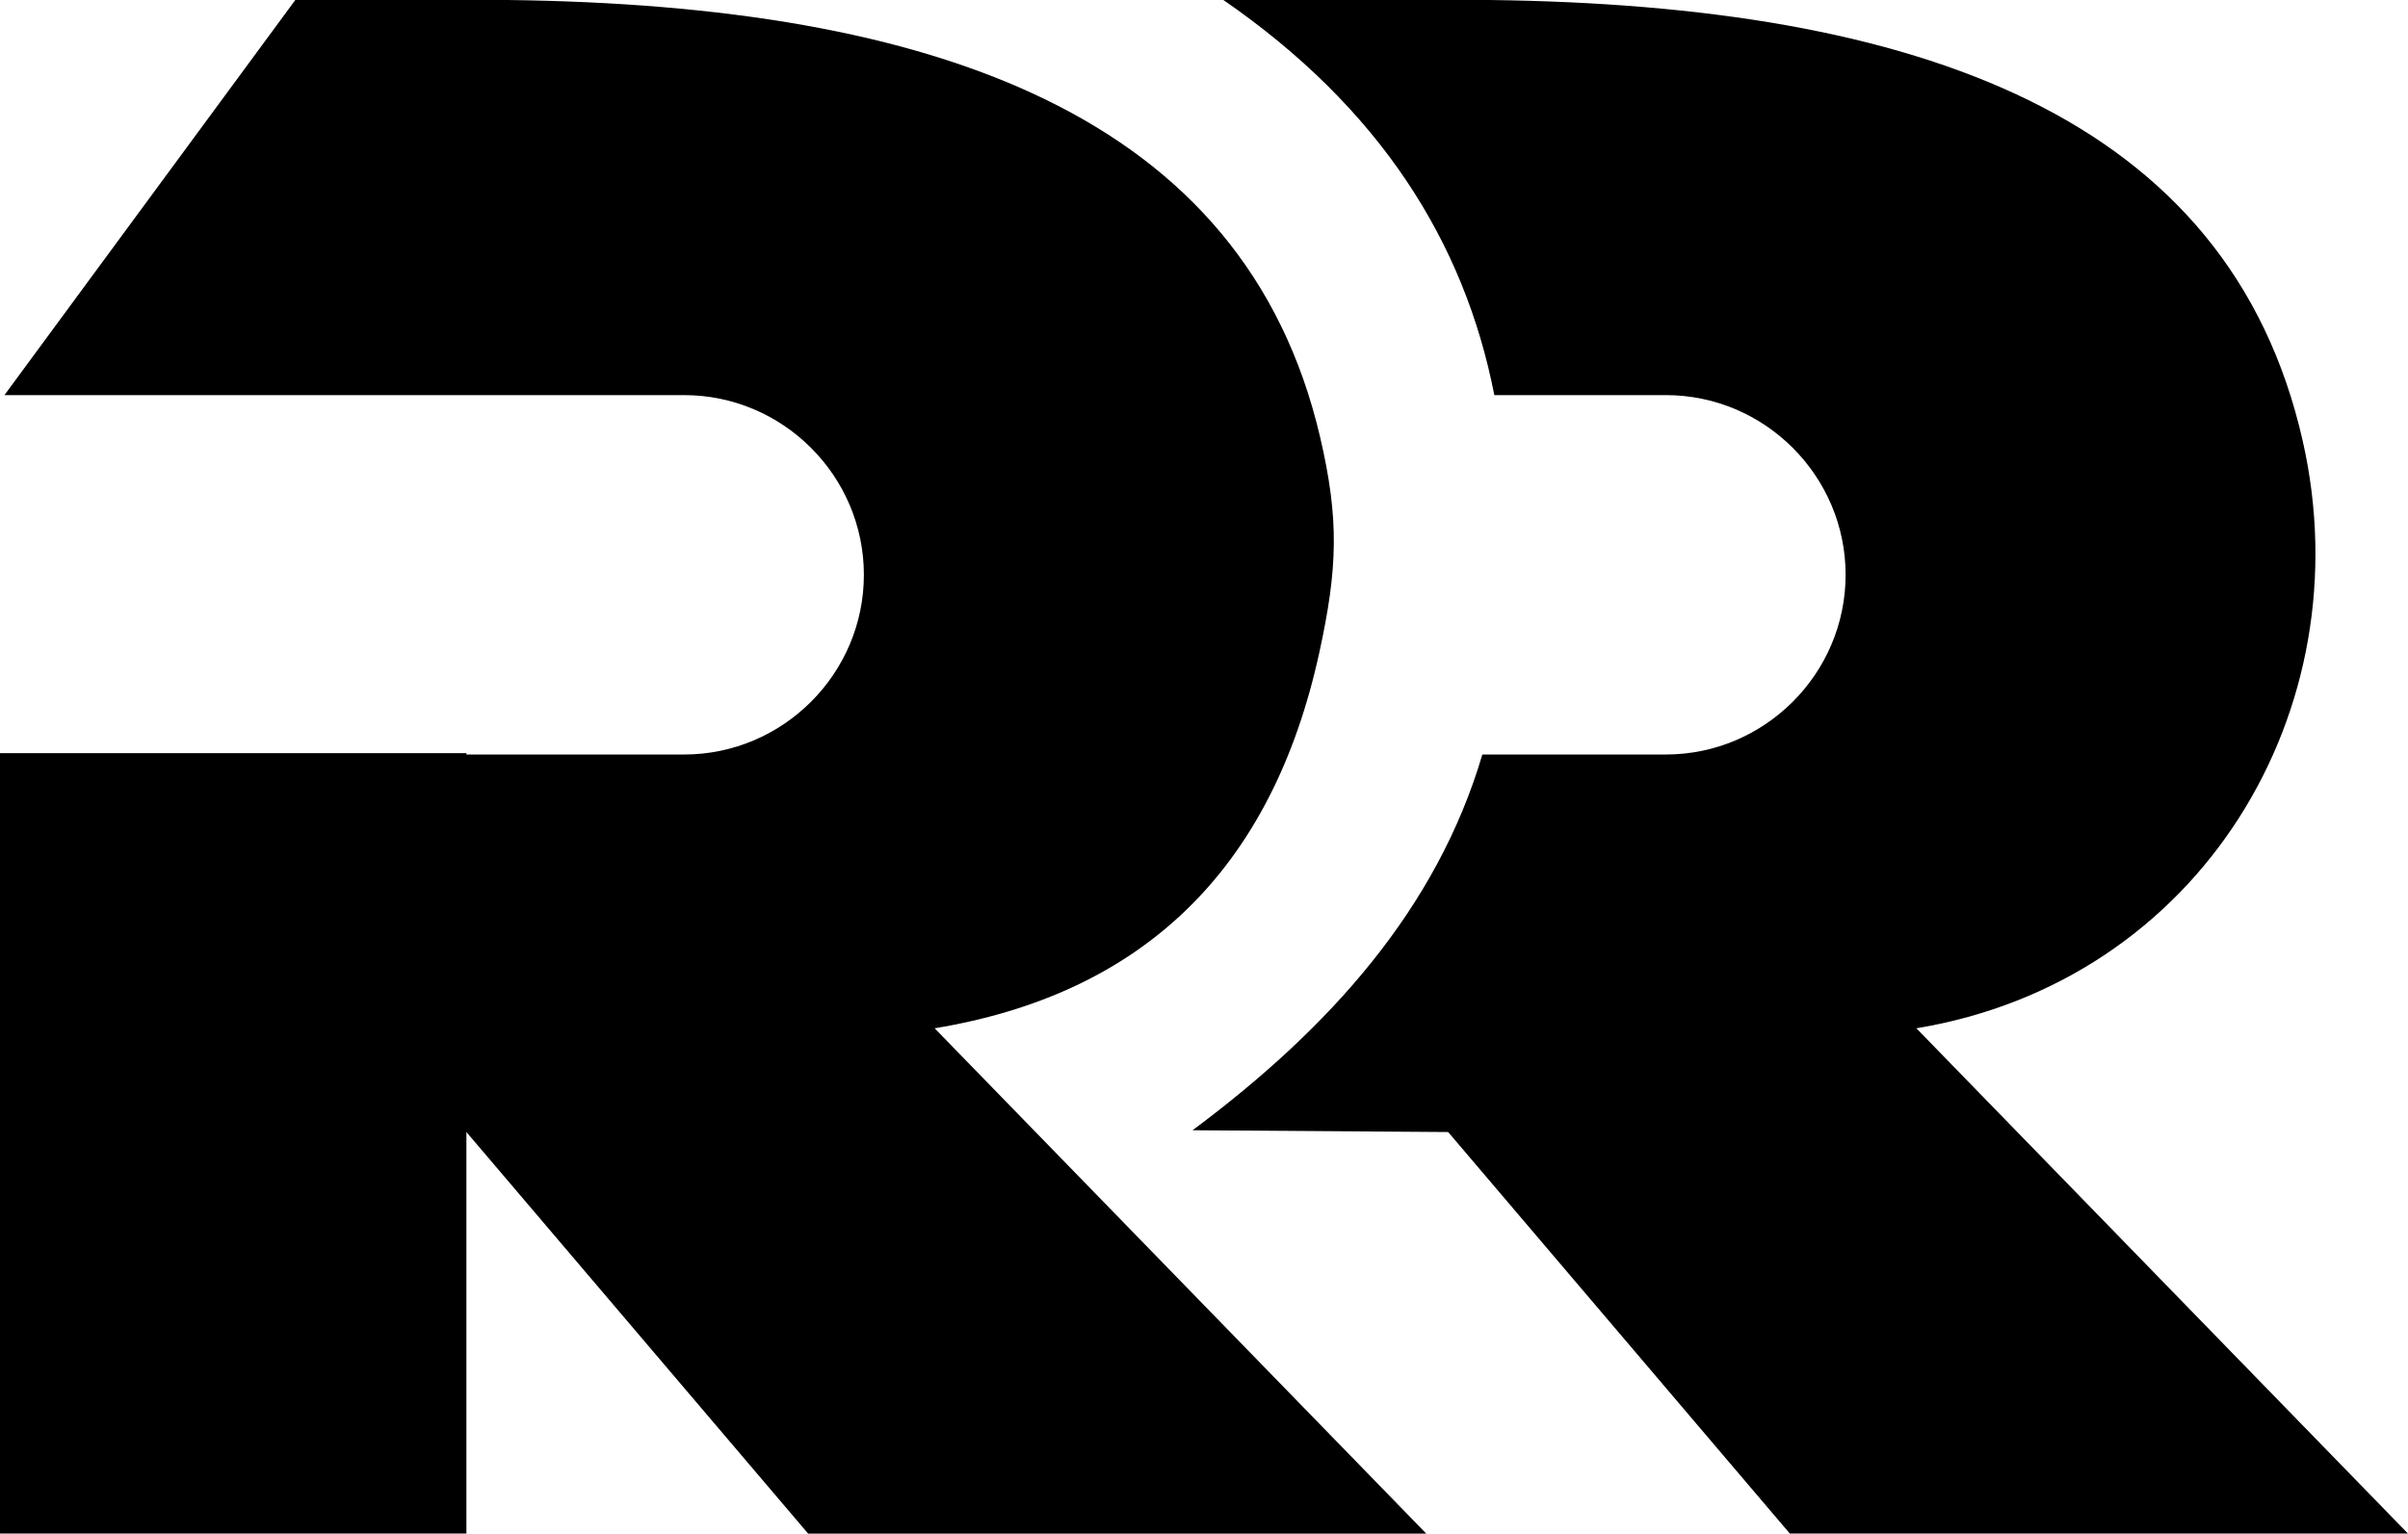 <?xml version="1.0" encoding="UTF-8"?>
<!DOCTYPE svg PUBLIC "-//W3C//DTD SVG 1.1//EN" "http://www.w3.org/Graphics/SVG/1.1/DTD/svg11.dtd">
<!-- Creator: CorelDRAW -->
<svg xmlns="http://www.w3.org/2000/svg" xml:space="preserve" width="156.226mm" height="99.52mm" version="1.1" style="shape-rendering:geometricPrecision; text-rendering:geometricPrecision; image-rendering:optimizeQuality; fill-rule:evenodd; clip-rule:evenodd"
viewBox="0 0 15642.22 9964.53"
 xmlns:xlink="http://www.w3.org/1999/xlink"
 xmlns:xodm="http://www.corel.com/coreldraw/odm/2003">
 <defs>
  <style type="text/css">
   <![CDATA[
    .fil0 {fill:black}
   ]]>
  </style>
 </defs>
 <g id="Camada_x0020_1">
  <path class="fil0" d="M3029.84 9964.53l-3029.84 0 0 -5070.98 3029.84 0 0 8.86 1414.27 0c642.18,0 1167.58,-525.41 1167.58,-1167.58 0,-642.18 -525.41,-1167.58 -1167.58,-1167.58l-4415.39 0 1889.49 -2567.24 1383.69 0c2759.99,34.7 4781.85,740.45 5272.97,2837.77 126.21,538.97 113.55,856.76 -3.08,1394.96 -309.9,1430.04 -1159.83,2226.96 -2500.46,2448.59l3193.58 3283.21 -4015.45 0 -2219.63 -2609.05 0 2609.05z"/>
  <path class="fil0" d="M7746.89 7343.79c891.99,-664.26 1586.91,-1439.95 1882.36,-2441.38l1192.16 0c642.18,0 1167.58,-525.41 1167.58,-1167.58 0,-642.18 -525.42,-1167.58 -1167.58,-1167.58l-1114.31 0c-195.1,-998.12 -745.31,-1867.11 -1759.91,-2567.24l1732 0c2772.84,34.86 4800.64,747.05 5279.72,2867.14 394.6,1746.36 -664.43,3509.02 -2510.29,3814.18l3193.58 3283.21 -4015.45 0 -2219.63 -2609.05 -1660.25 -11.68z"/>
 </g>
</svg>
